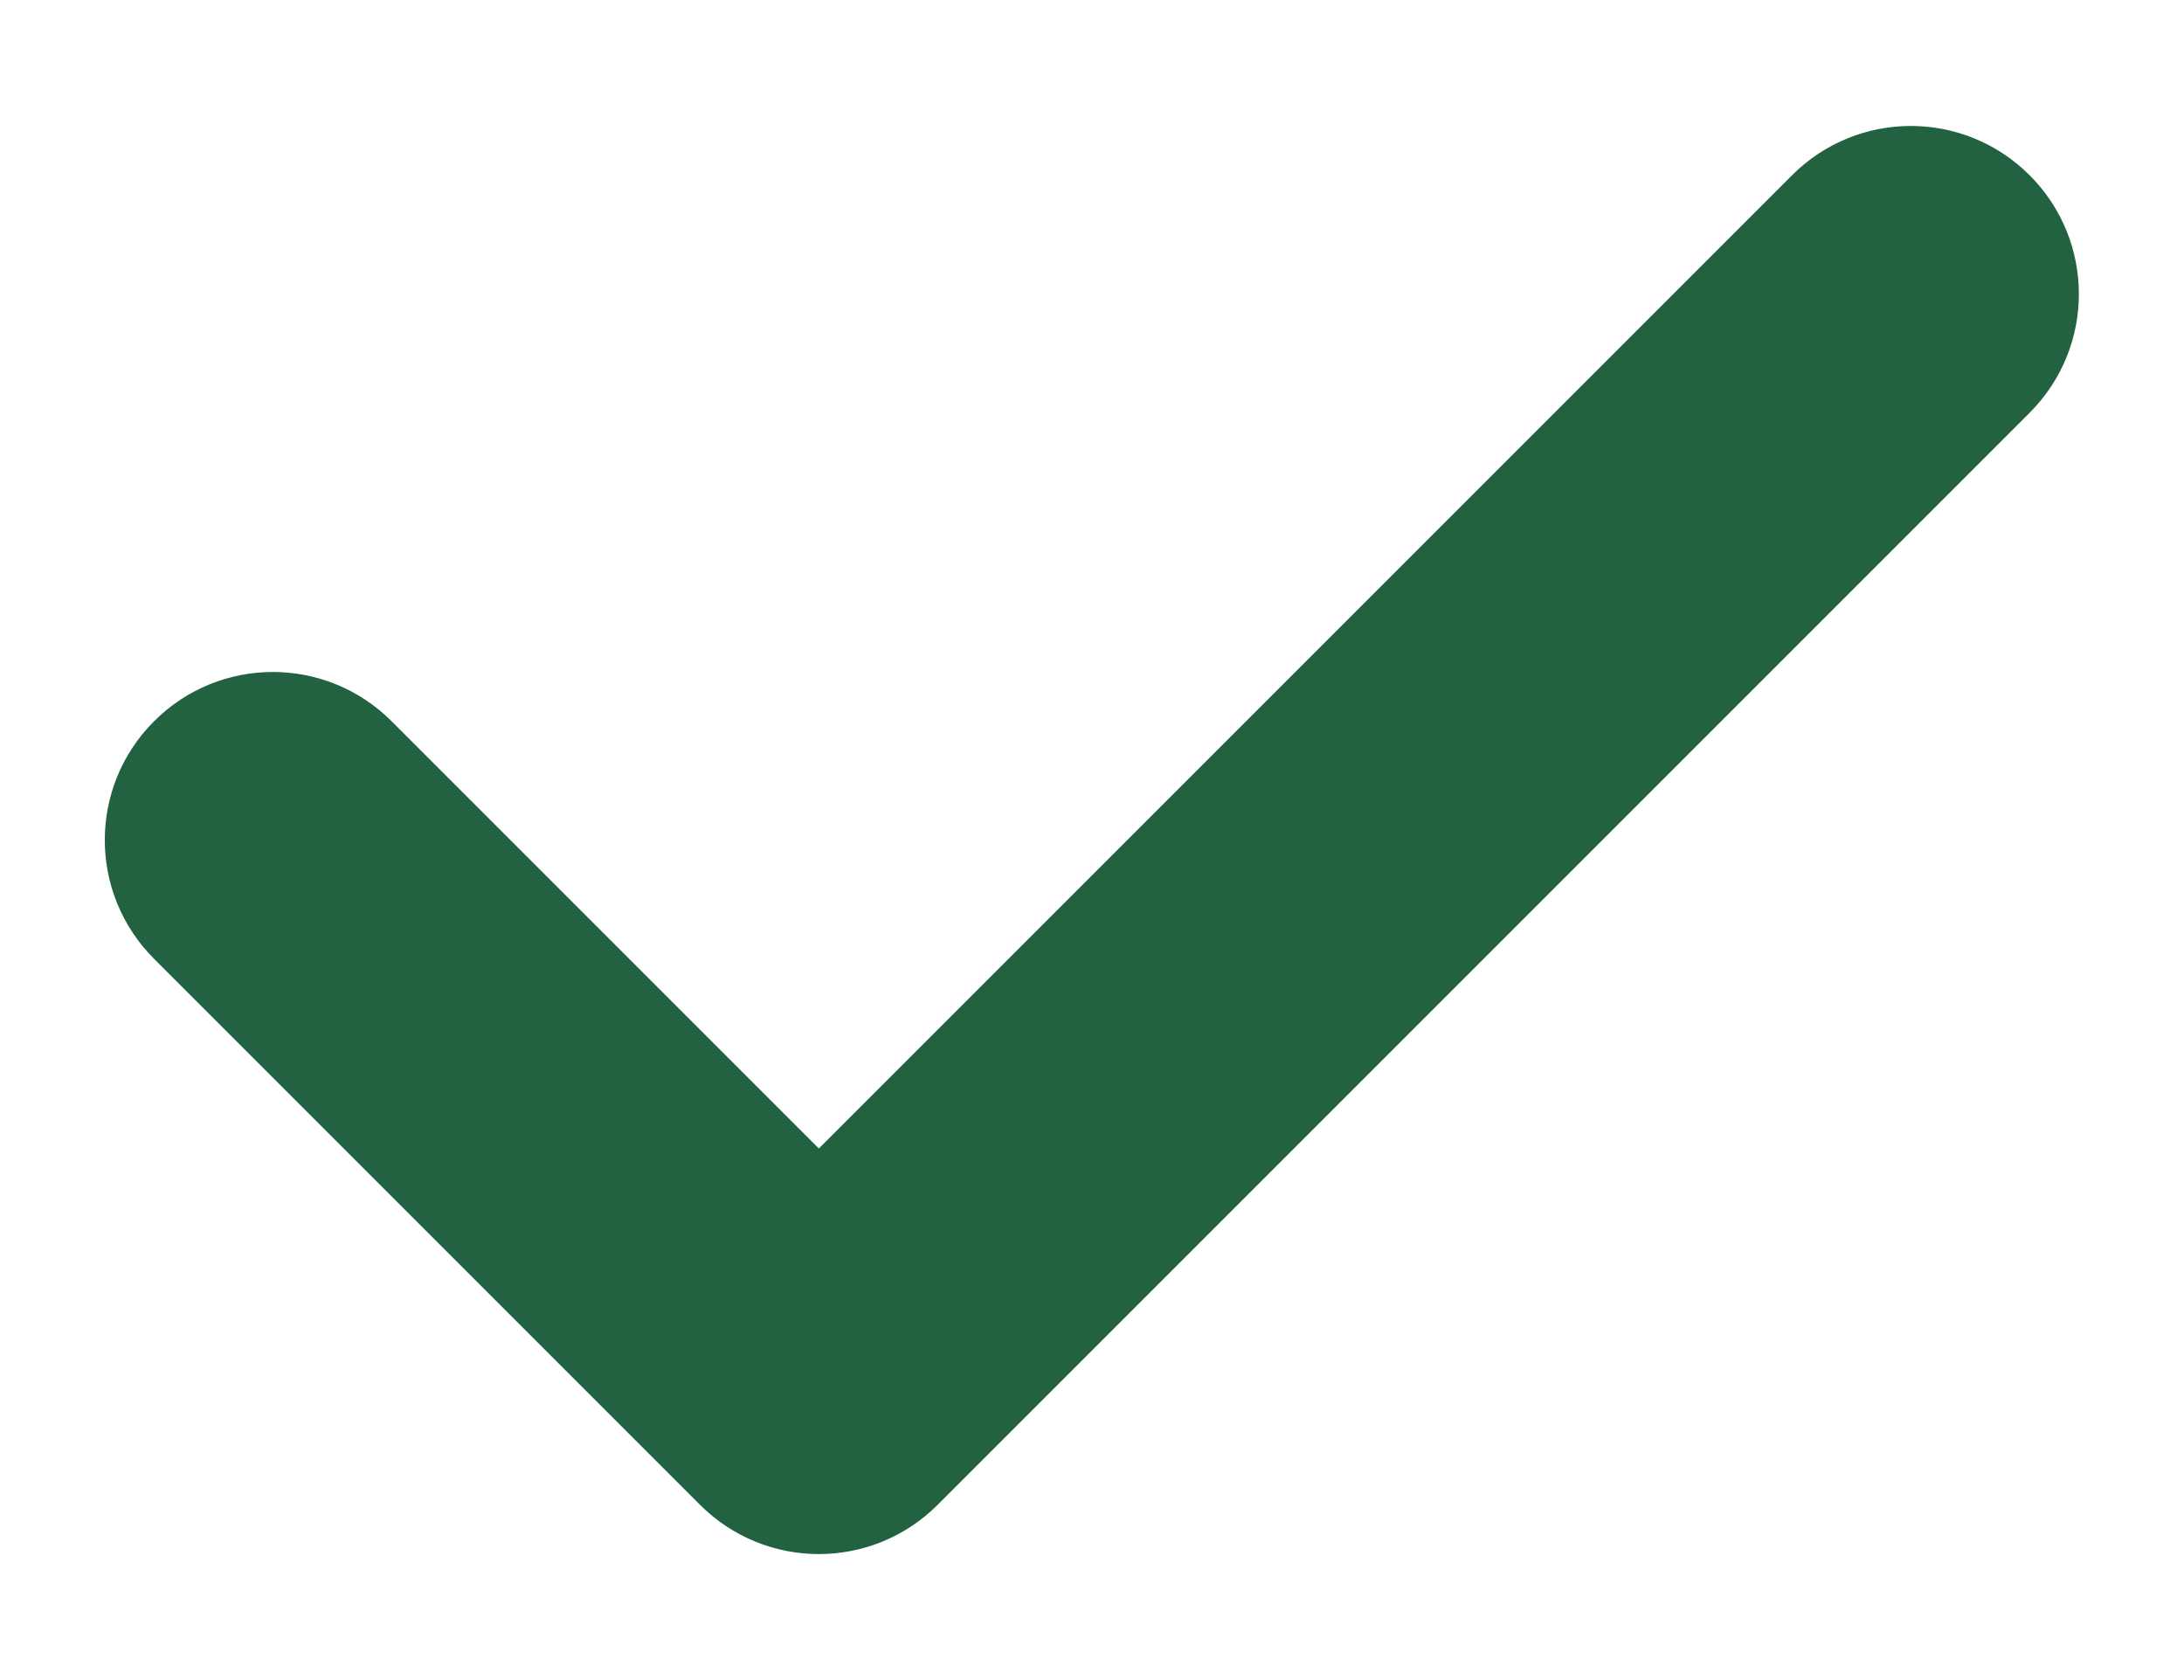 <svg width="13" height="10" viewBox="0 0 13 10" fill="none" xmlns="http://www.w3.org/2000/svg">
<path d="M12.081 2.457L5.581 8.957C5.386 9.152 5.13 9.25 4.874 9.25C4.618 9.25 4.362 9.152 4.167 8.957L0.917 5.707C0.526 5.316 0.526 4.684 0.917 4.293C1.308 3.902 1.94 3.902 2.331 4.293L4.874 6.836L10.667 1.043C11.058 0.652 11.69 0.652 12.081 1.043C12.472 1.434 12.472 2.066 12.081 2.457Z" fill="#226241"/>
</svg>
